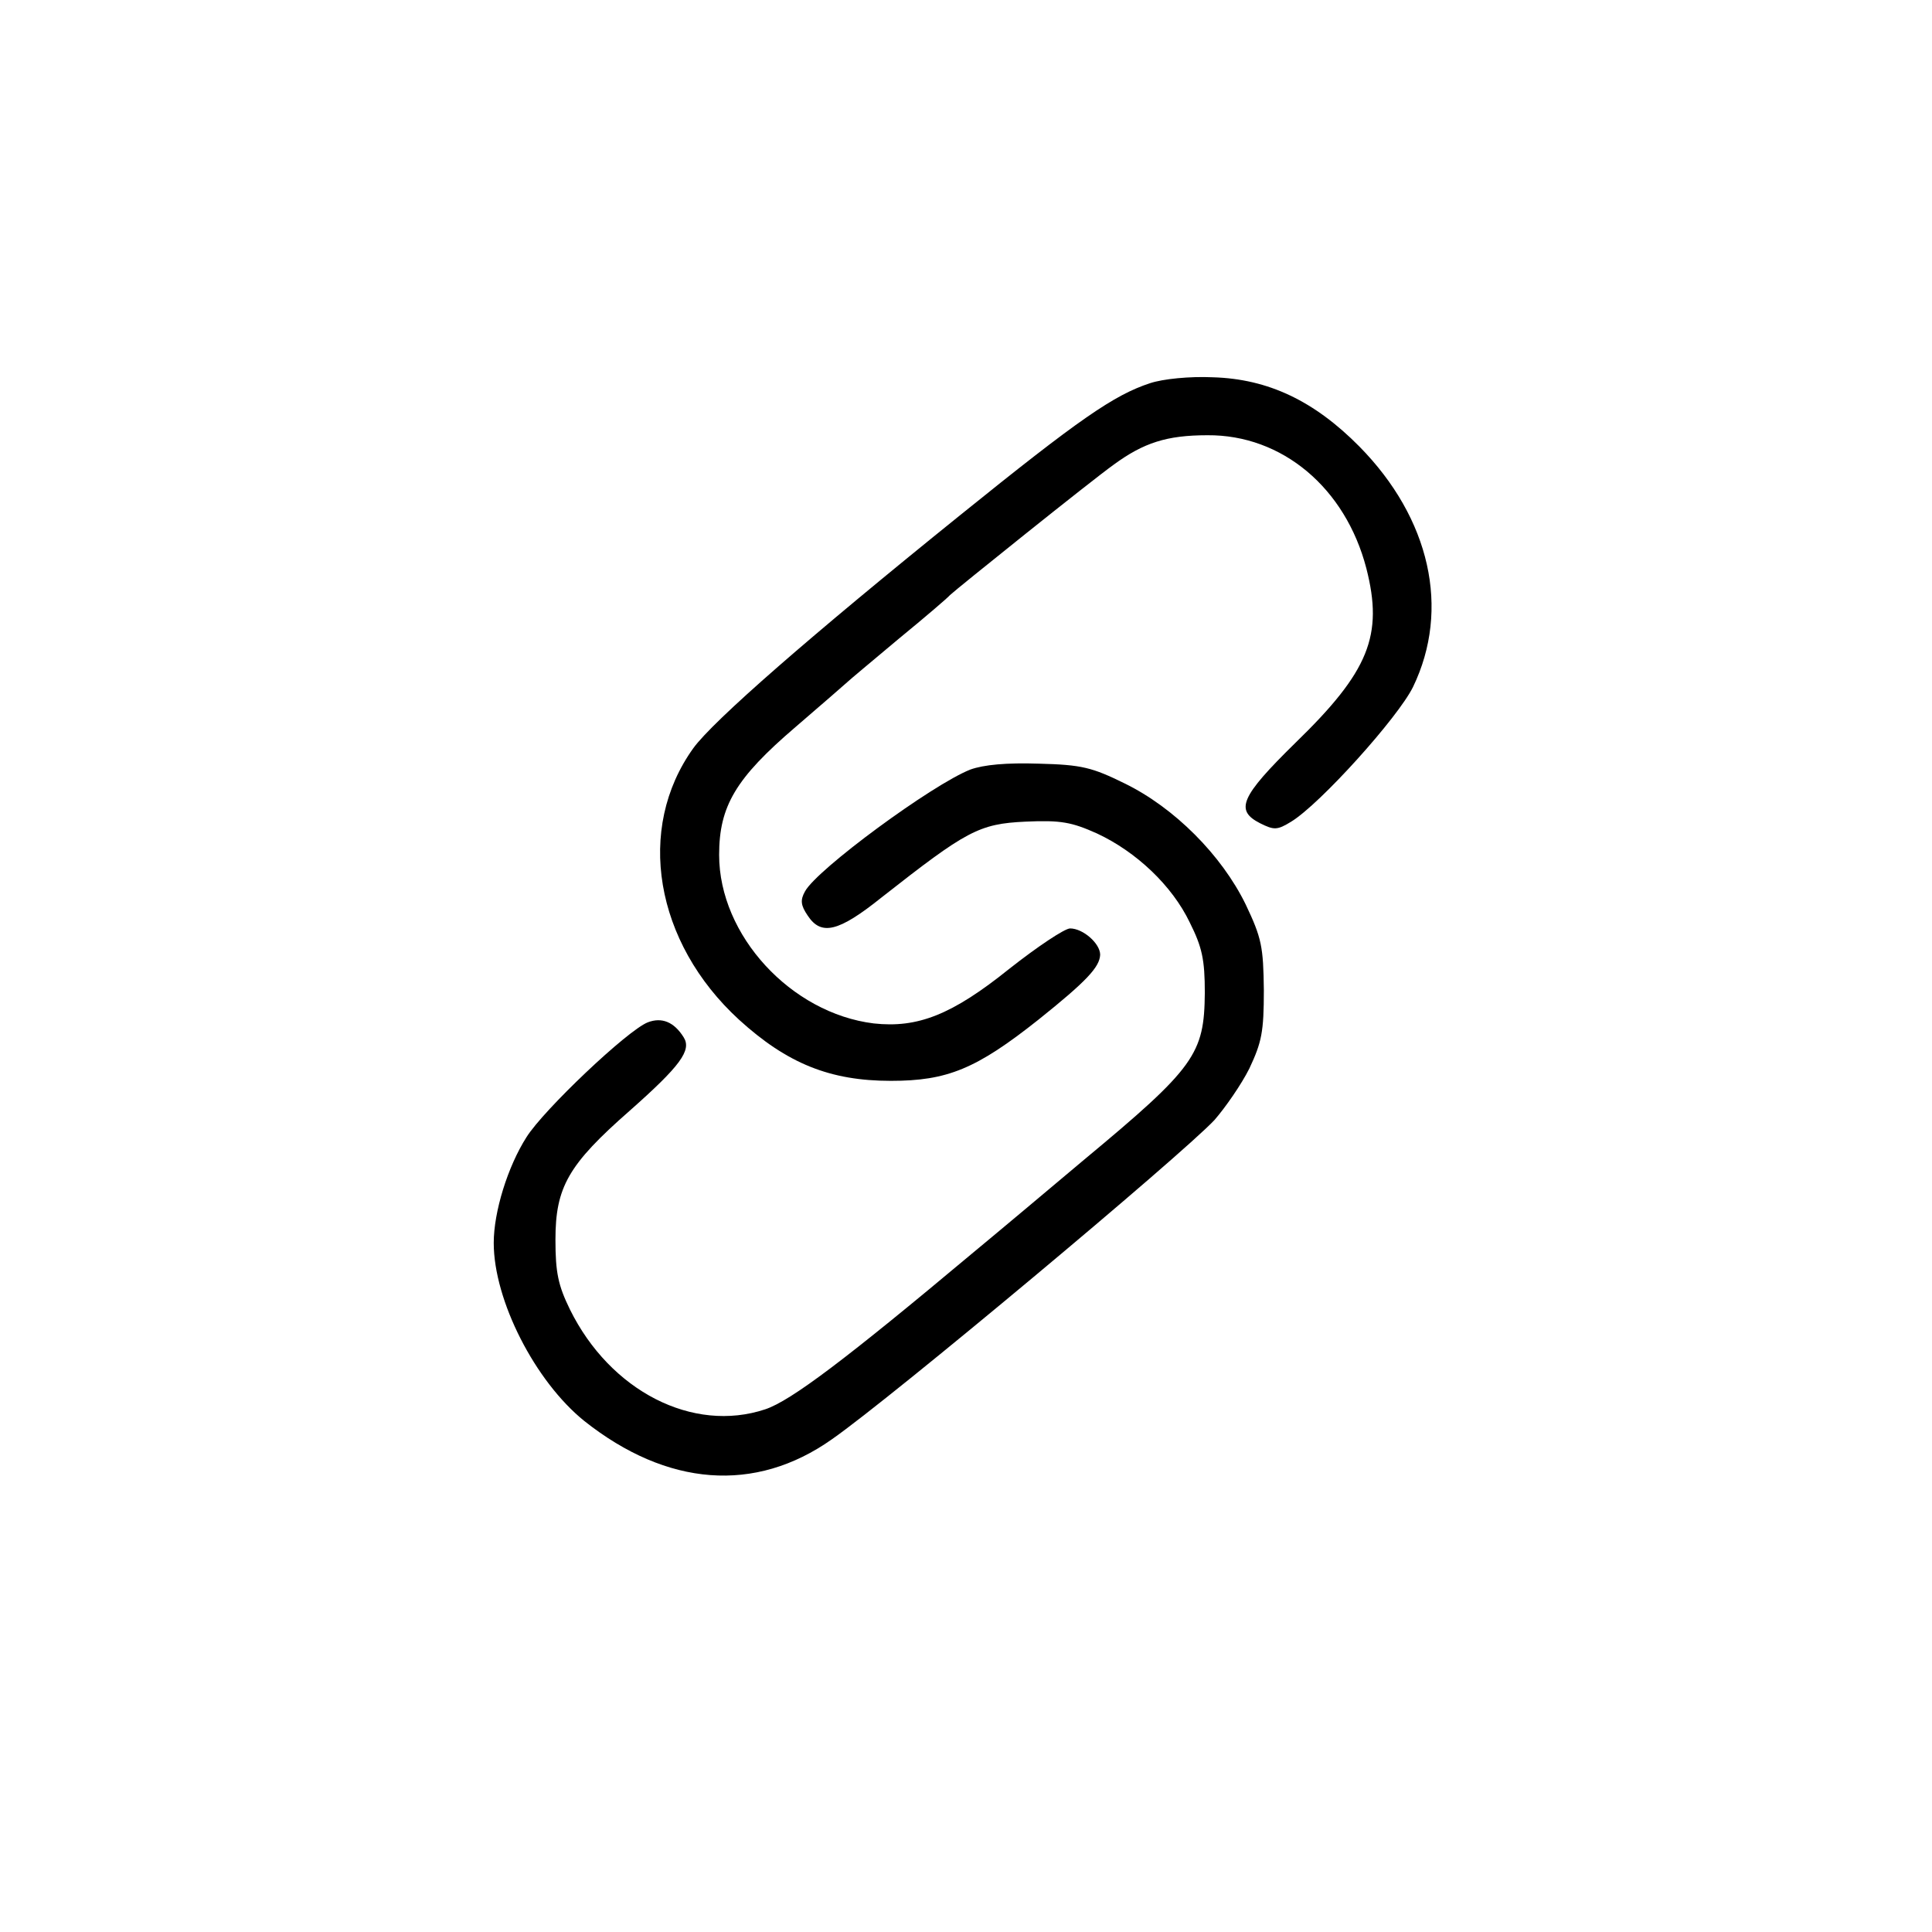 <?xml version="1.0" standalone="no"?>
<!DOCTYPE svg PUBLIC "-//W3C//DTD SVG 20010904//EN"
 "http://www.w3.org/TR/2001/REC-SVG-20010904/DTD/svg10.dtd">
<svg version="1.0" xmlns="http://www.w3.org/2000/svg"
 width="360pt" height="360pt" viewBox="0 0 360 360"
 preserveAspectRatio="xMidYMid meet">

<g transform="translate(0,360) scale(0.1,-0.1)"
fill="#000000" stroke="none">
<path d="M2143 2886 c-67 -22 -131 -66 -354 -246 -279 -225 -460 -383 -497
-434 -108 -150 -72 -362 85 -506 90 -82 170 -114 283 -114 105 0 159 22 275
114 90 72 114 98 115 121 0 21 -32 49 -56 49 -10 0 -61 -34 -113 -75 -107 -86
-171 -111 -253 -102 -154 19 -288 164 -288 314 0 91 31 143 142 238 51 44 95
82 98 85 3 3 46 39 95 80 50 41 92 77 95 81 9 9 263 213 305 243 56 41 99 55
175 55 139 1 257 -98 296 -248 32 -125 5 -192 -132 -325 -103 -101 -113 -126
-66 -150 26 -13 32 -13 58 3 54 33 199 194 227 251 70 145 32 314 -100 448
-84 85 -170 126 -273 129 -43 2 -93 -3 -117 -11z"/>
<path d="M1808 2166 c-71 -28 -286 -186 -308 -227 -9 -16 -8 -26 5 -45 25 -38
57 -31 138 34 158 124 181 137 268 141 66 3 86 -1 133 -22 73 -34 140 -97 173
-166 23 -46 28 -69 28 -131 -1 -114 -18 -139 -225 -311 -63 -53 -157 -132
-209 -175 -234 -196 -337 -274 -385 -290 -135 -45 -289 34 -364 186 -22 45
-27 69 -27 130 0 98 24 140 138 240 95 84 116 113 101 137 -18 29 -41 38 -67
28 -38 -15 -194 -163 -226 -214 -35 -55 -61 -139 -61 -197 0 -107 77 -258 169
-332 154 -122 318 -135 461 -34 112 78 650 528 713 595 20 23 50 66 65 96 23
49 27 68 27 146 -1 81 -4 97 -34 160 -45 92 -133 180 -225 225 -61 30 -80 35
-160 37 -61 2 -103 -2 -128 -11z"/>
</g>
</svg>
